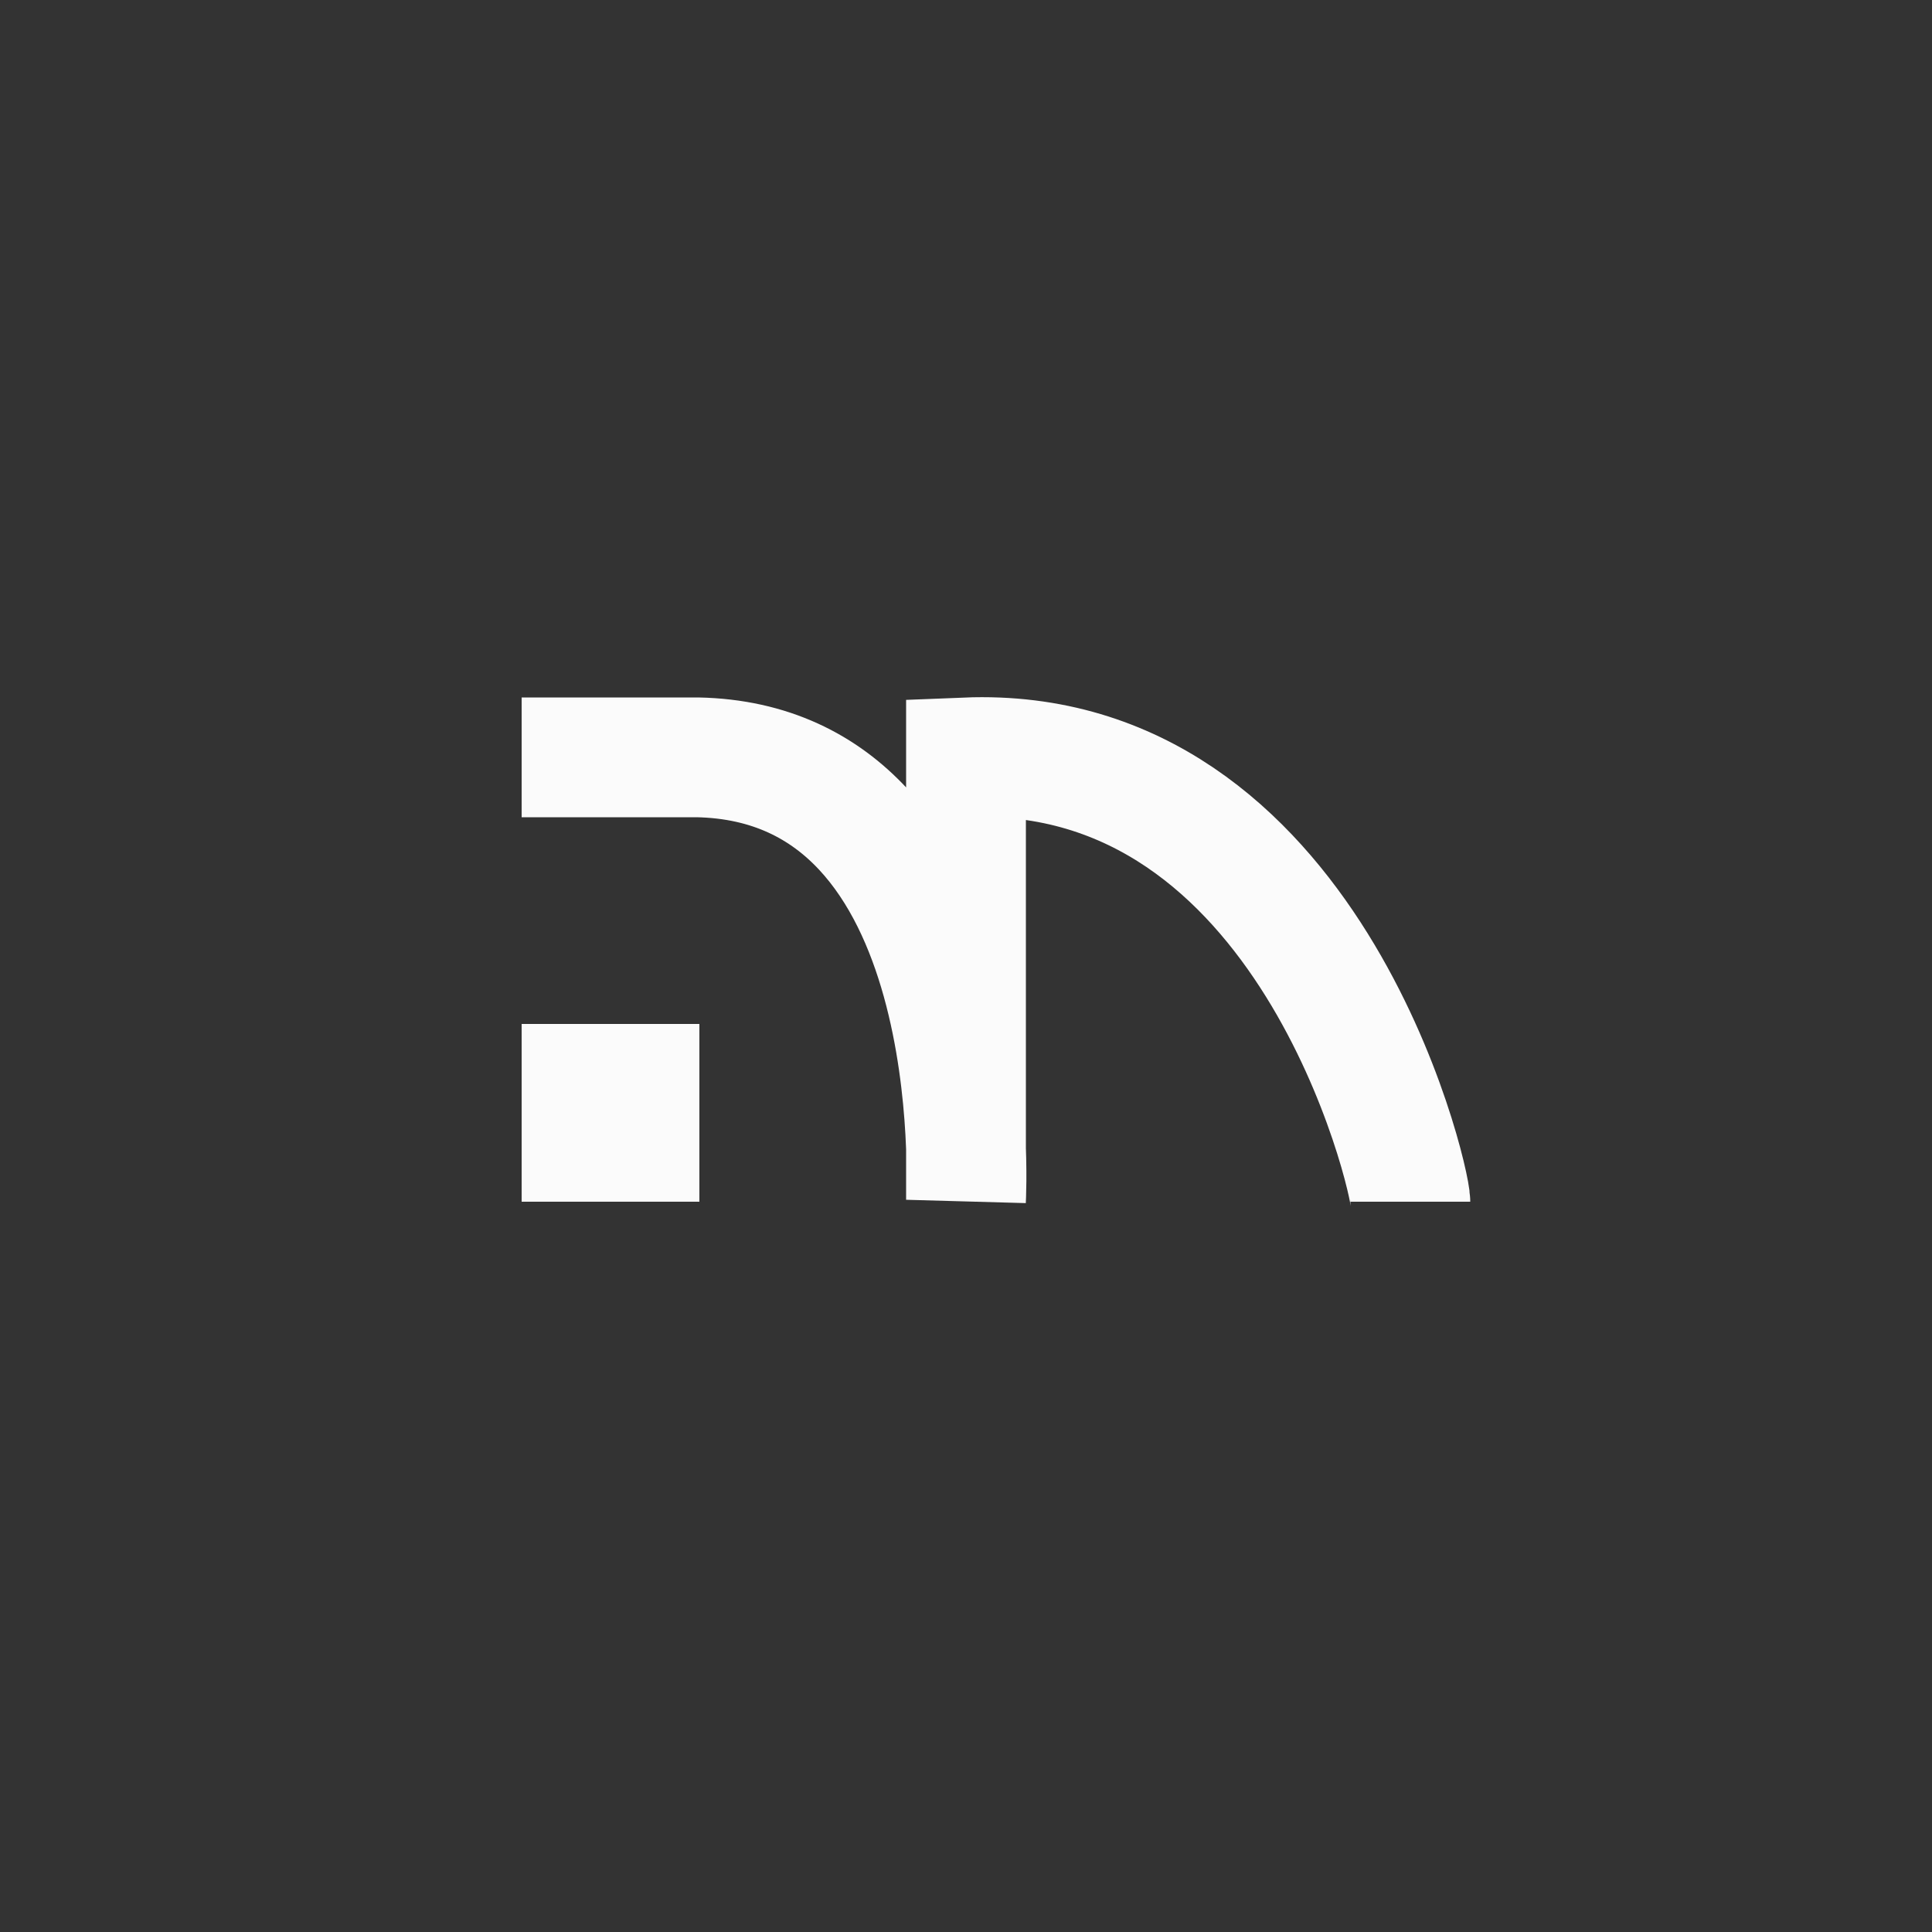 <svg width="500" height="500" viewBox="0 0 500 500" fill="none" xmlns="http://www.w3.org/2000/svg">
<rect x="0" y="0" width="500" height="500" fill="#333333" stroke="none"/>
<path d="M250 297.184C250.289 305.329 250 310.5 250 310.5L250 297.184Z" fill="#FBFBFB"/>
<path d="M365 311C365 304.5 338.726 192.431 250 196.014L250 310.5C250 310.5 256.306 197.529 180.5 196L145 196L135 196" stroke="#FBFBFB" stroke-width="31"/>
<rect x="135.5" y="265.5" width="45" height="45" fill="#FBFBFB" stroke="#FBFBFB"/>
</svg>
